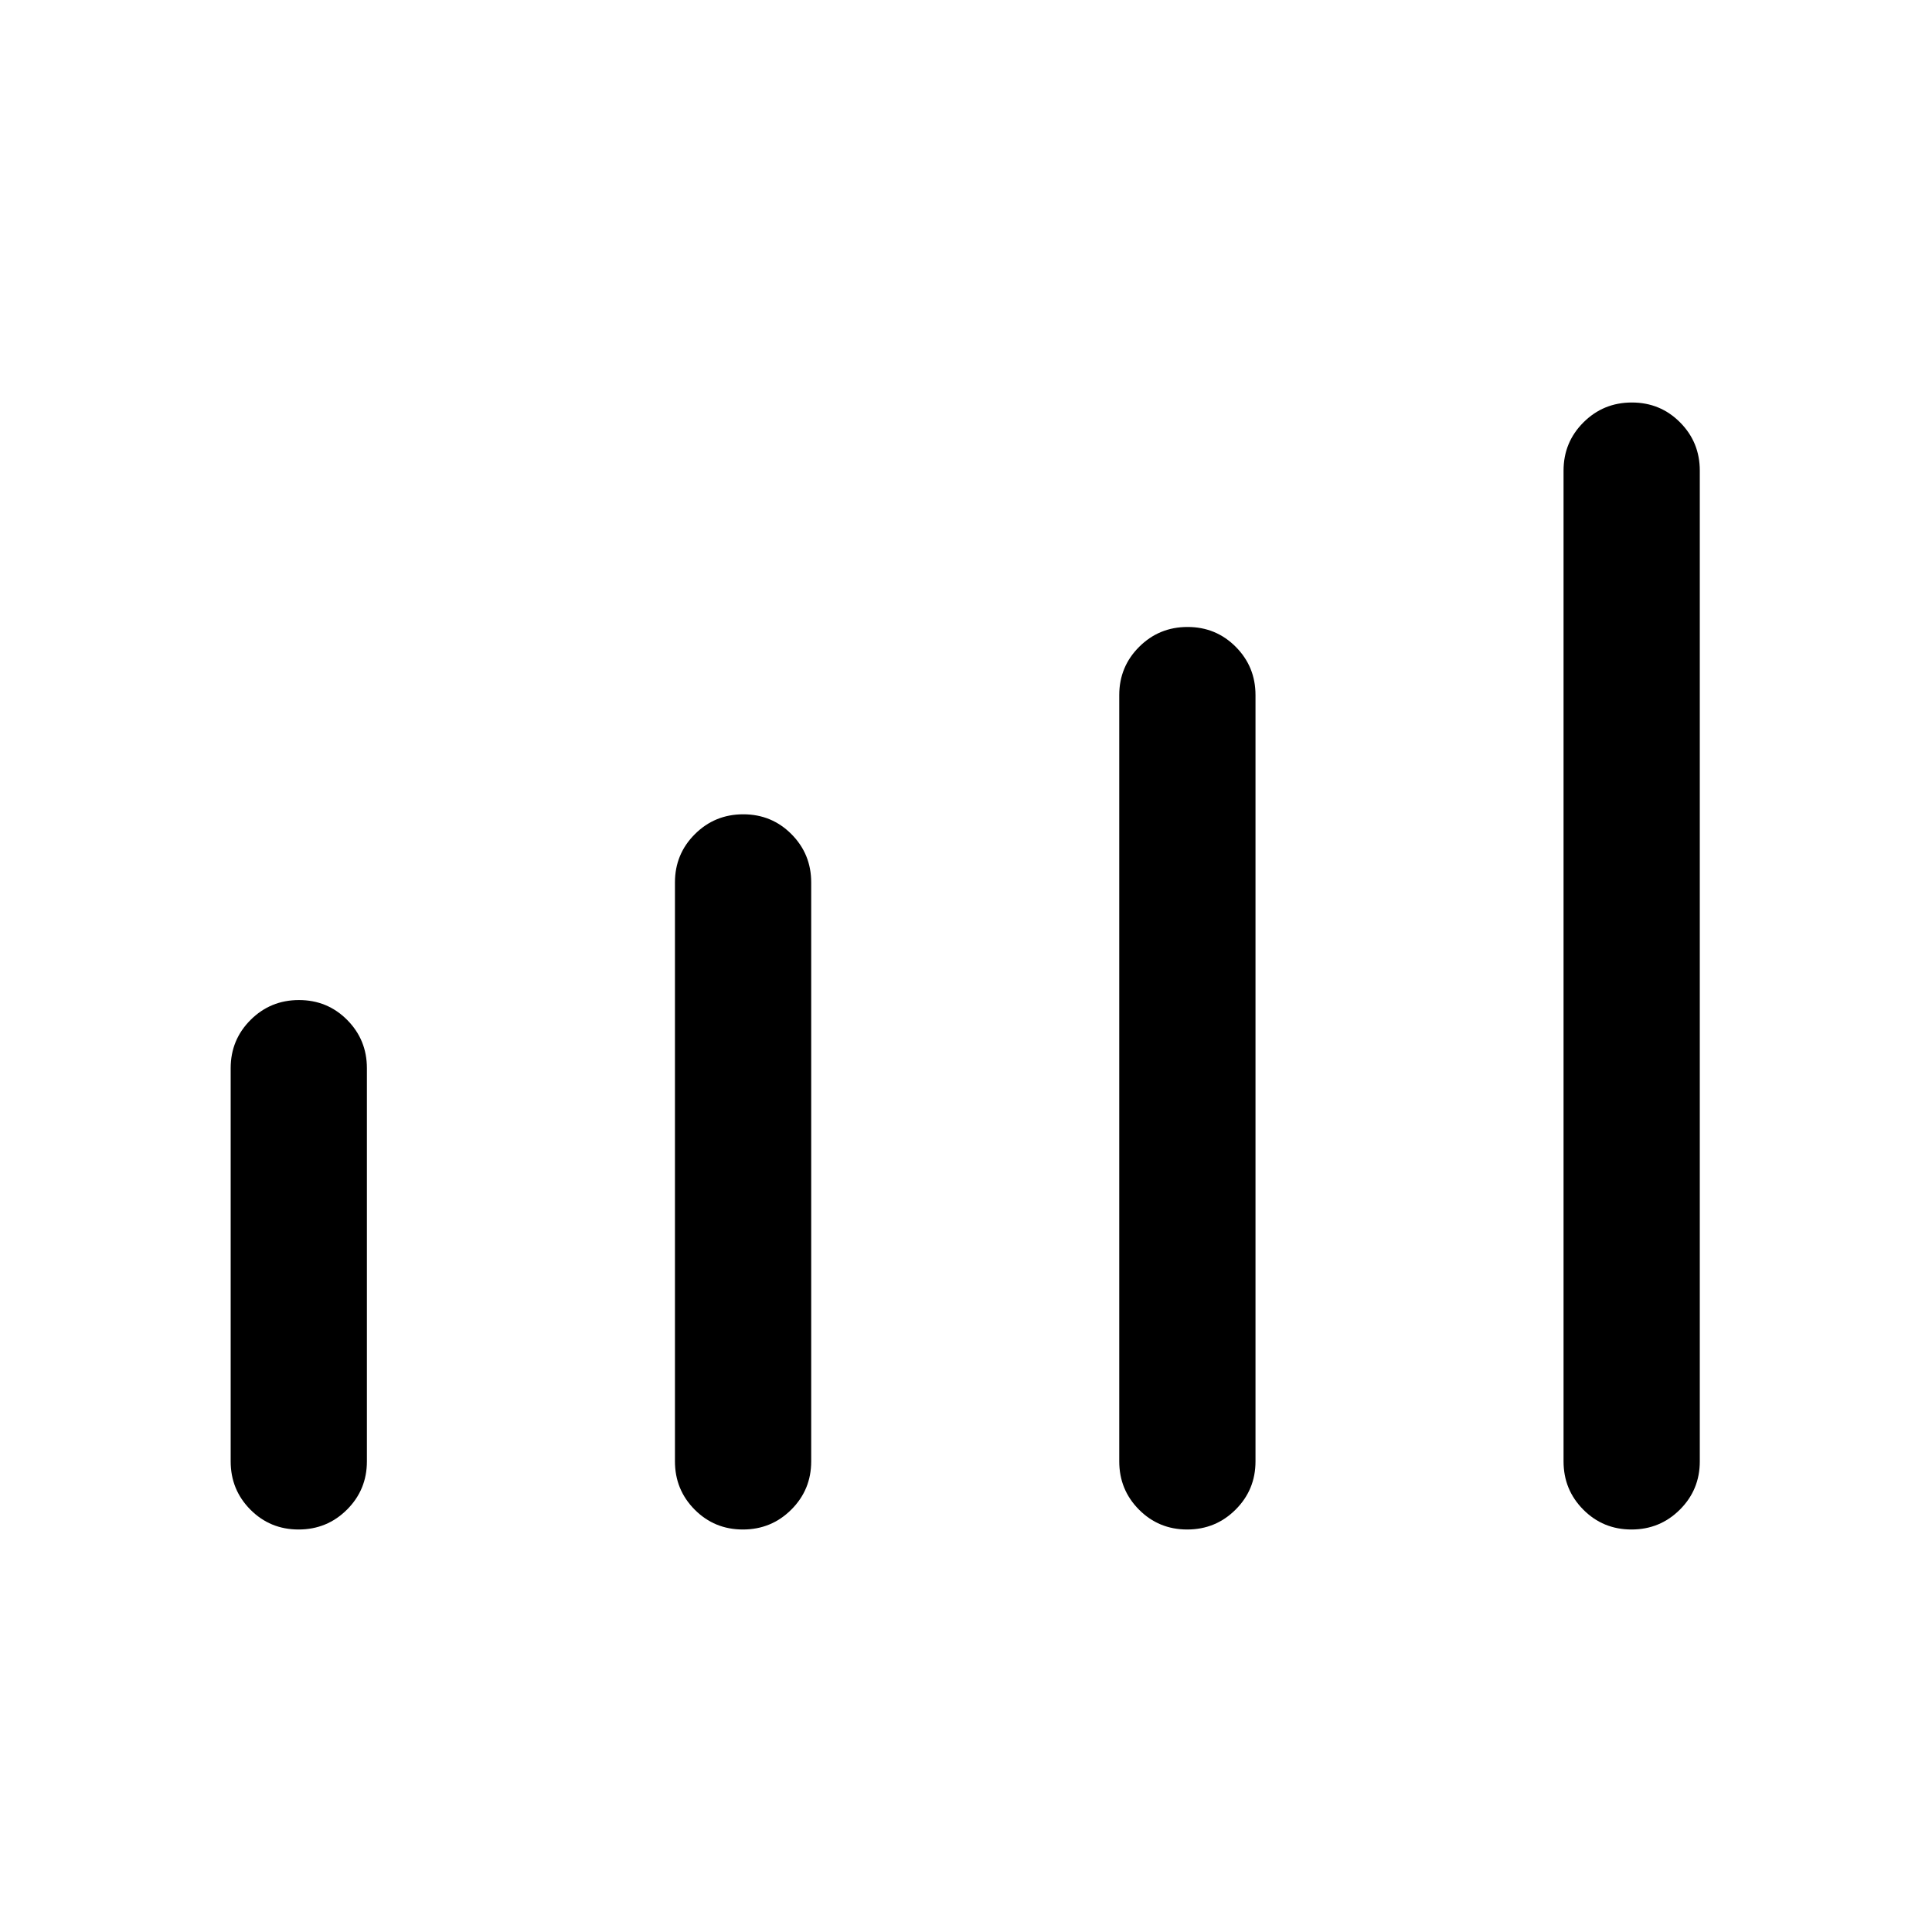<svg xmlns="http://www.w3.org/2000/svg" height="24" viewBox="0 -960 960 960" width="24"><path d="M114.62-233.85v-195.38q0-14.1 9.89-23.98 9.9-9.87 24.04-9.87 14.14 0 23.95 9.87 9.81 9.88 9.81 23.98v195.38q0 14.11-9.9 23.98-9.9 9.87-24.04 9.87-14.14 0-23.95-9.87-9.8-9.87-9.8-23.98Zm220.76 0v-287.69q0-14.1 9.9-23.97t24.04-9.87q14.14 0 23.95 9.87 9.81 9.87 9.81 23.97v287.69q0 14.11-9.9 23.98-9.9 9.87-24.04 9.87-14.14 0-23.95-9.87-9.81-9.87-9.81-23.98Zm220.77 0v-380.77q0-14.1 9.9-23.97t24.04-9.87q14.14 0 23.95 9.87 9.81 9.87 9.81 23.97v380.77q0 14.11-9.9 23.98-9.9 9.87-24.04 9.87-14.14 0-23.95-9.87-9.81-9.87-9.81-23.98Zm220.77 0v-492.3q0-14.11 9.9-23.98 9.9-9.87 24.04-9.87 14.14 0 23.95 9.87 9.81 9.87 9.81 23.98v492.3q0 14.11-9.9 23.98-9.9 9.87-24.04 9.87-14.14 0-23.95-9.87-9.81-9.87-9.81-23.98Z"/></svg>
